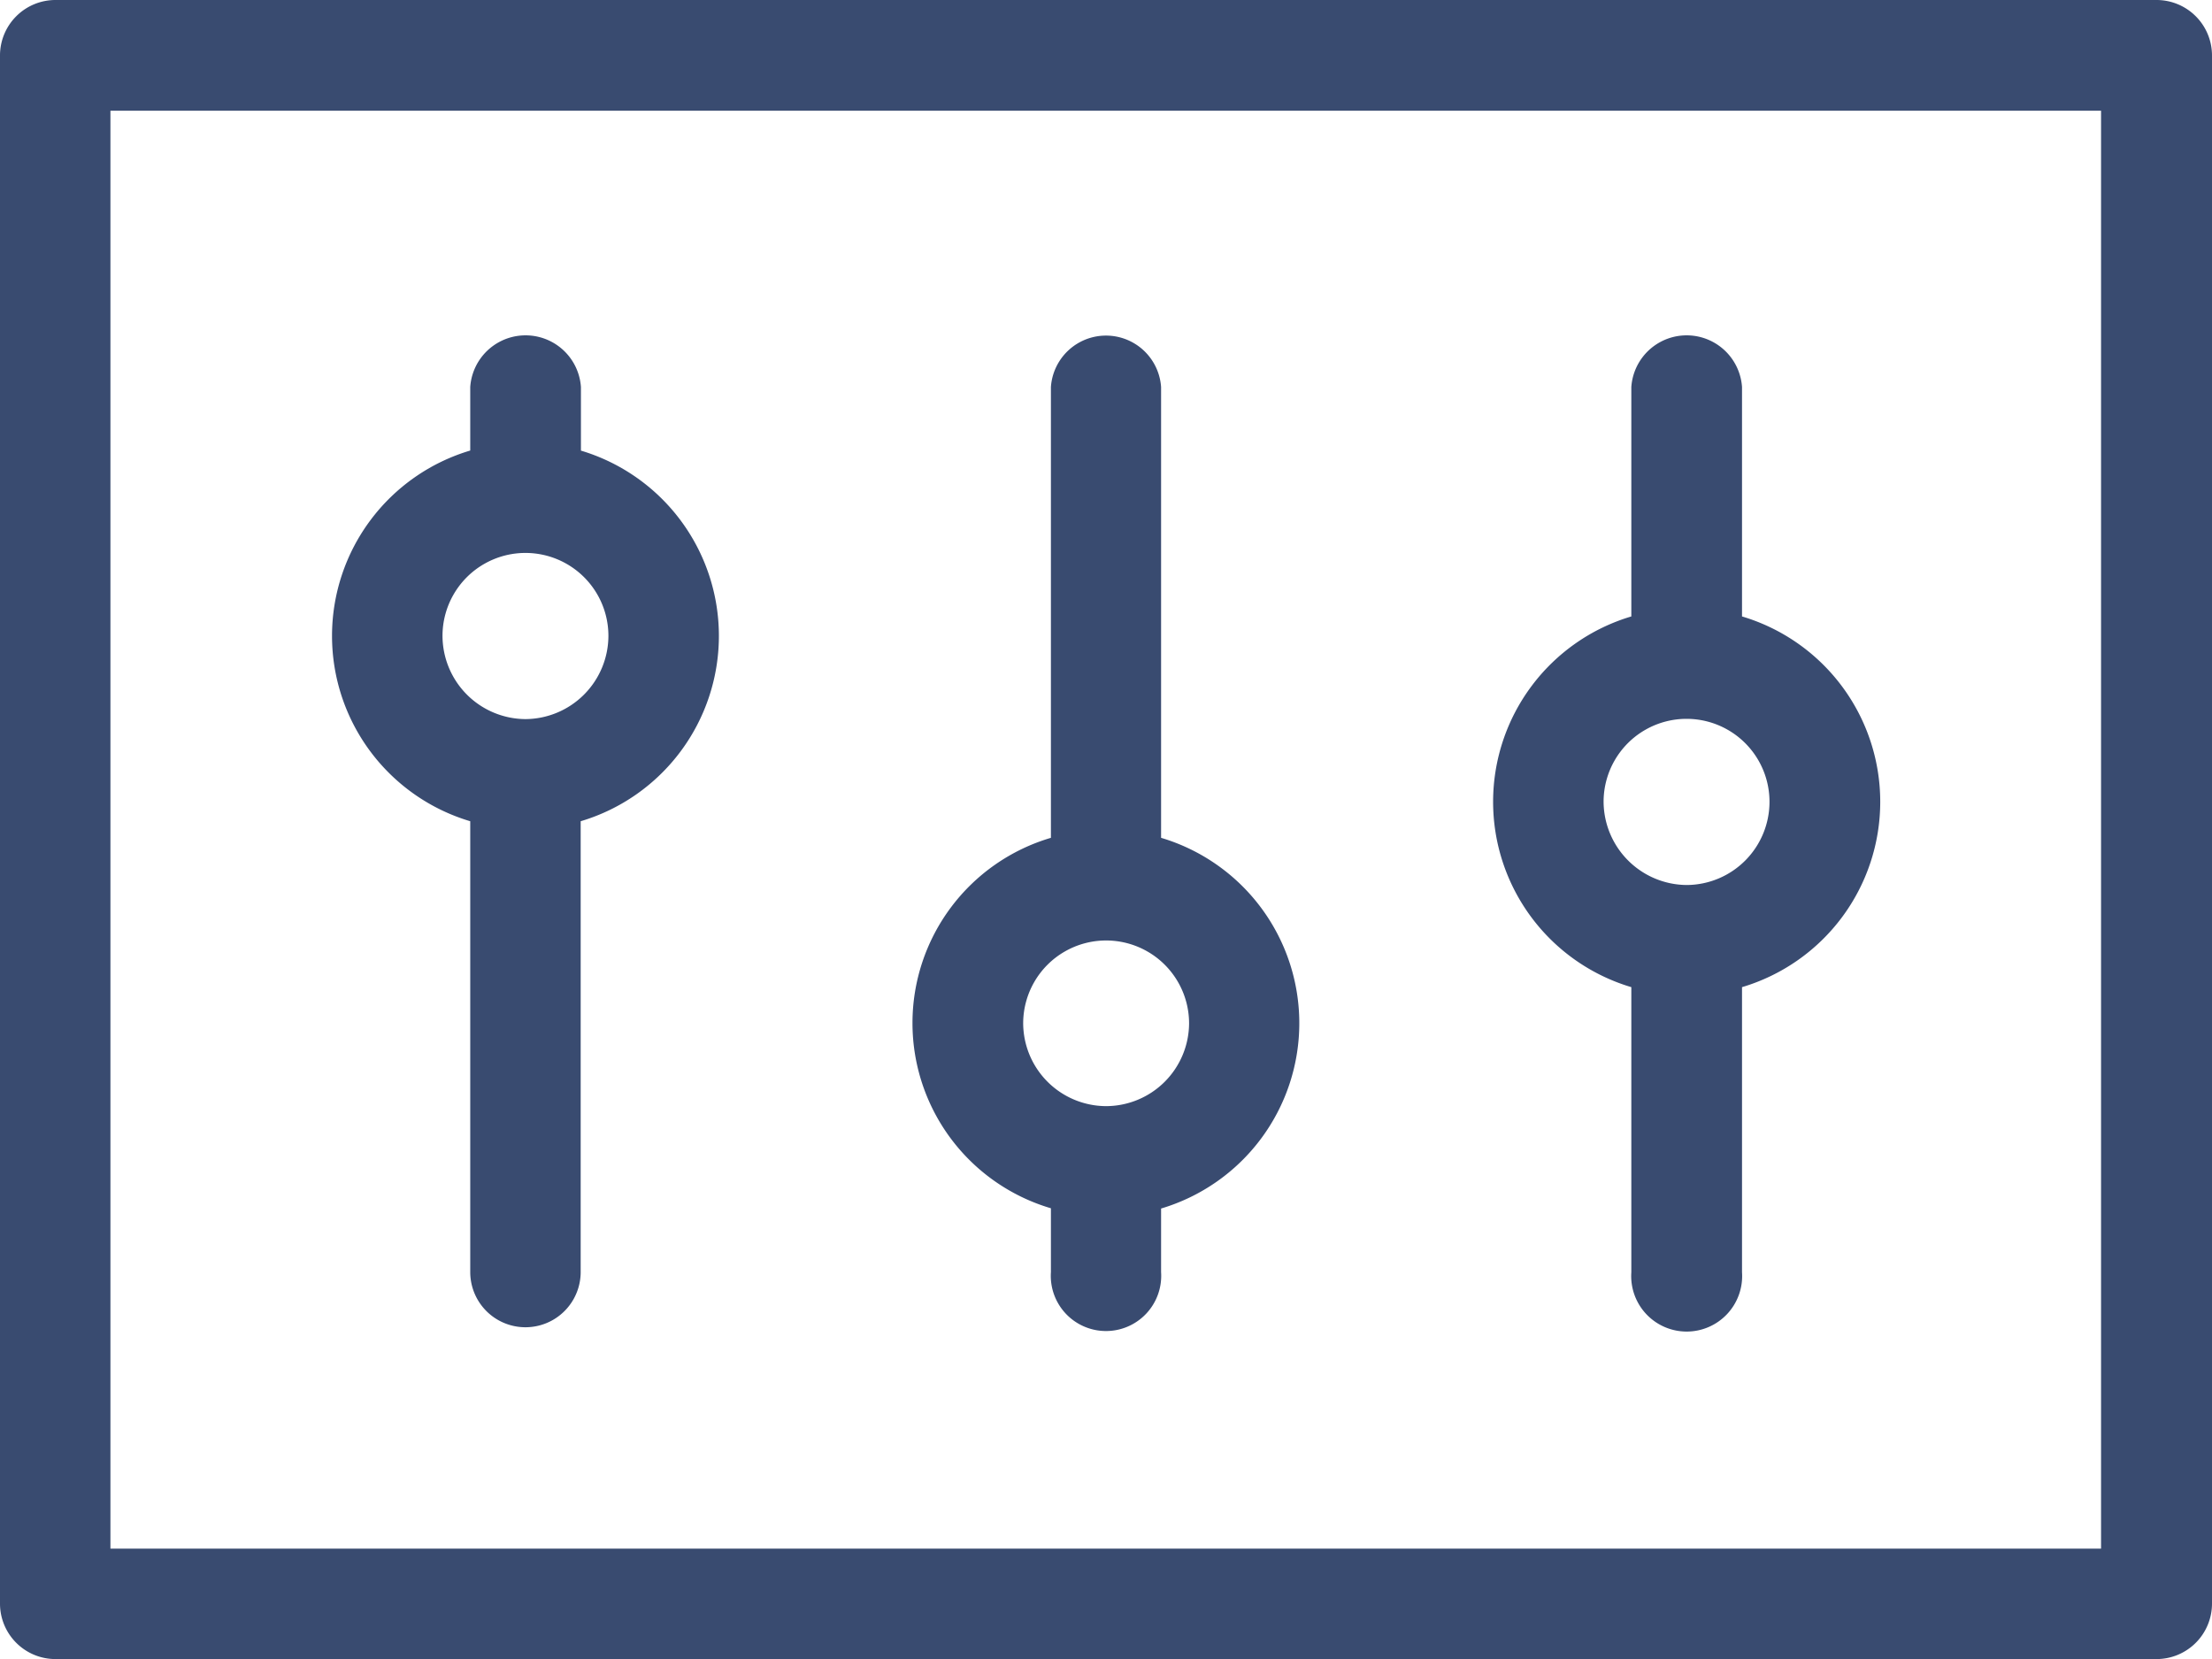 <svg xmlns="http://www.w3.org/2000/svg" viewBox="0 0 85.33 64">
  <defs>
    <style>
      .cls-1 {
        fill: #394b70;
      }
    </style>
  </defs>
  <title>settings</title>
  <g id="Layer_2" data-name="Layer 2">
    <g id="Layer_1-2" data-name="Layer 1">
      <path class="cls-1" d="M22.41,17.38V14.93a2.14,2.14,0,0,0-4.27,0v2.45a7.46,7.46,0,0,0,0,14.3V49.07a2.13,2.13,0,1,0,4.26,0V31.68a7.46,7.46,0,0,0,0-14.3ZM20.27,27.74a3.22,3.22,0,0,1-3.2-3.21,3.2,3.2,0,1,1,6.4,0,3.22,3.22,0,0,1-3.2,3.21Zm24.52,4.58V14.93a2.13,2.13,0,0,0-4.25,0V32.32a7.45,7.45,0,0,0,0,14.29v2.46a2.13,2.13,0,1,0,4.25,0V46.62a7.46,7.46,0,0,0,0-14.3ZM42.67,42.67a3.21,3.21,0,0,1-3.2-3.19,3.2,3.2,0,1,1,6.4,0,3.21,3.21,0,0,1-3.2,3.19ZM67.2,23.78V14.93a2.14,2.14,0,0,0-4.27,0v8.85a7.46,7.46,0,0,0,0,14.3v11a2.14,2.14,0,1,0,4.27,0v-11a7.46,7.46,0,0,0,0-14.3ZM65.07,34.14a3.23,3.23,0,0,1-3.21-3.21,3.2,3.2,0,1,1,6.4,0,3.21,3.21,0,0,1-3.19,3.21ZM83.21,0H2.14A2.14,2.14,0,0,0,0,2.13V61.86A2.14,2.14,0,0,0,2.14,64H83.21a2.14,2.14,0,0,0,2.12-2.14V2.14A2.14,2.14,0,0,0,83.21,0ZM81.06,59.74H4.26V4.27H81.05V59.74Z"/>
    </g>
  </g>
</svg>
